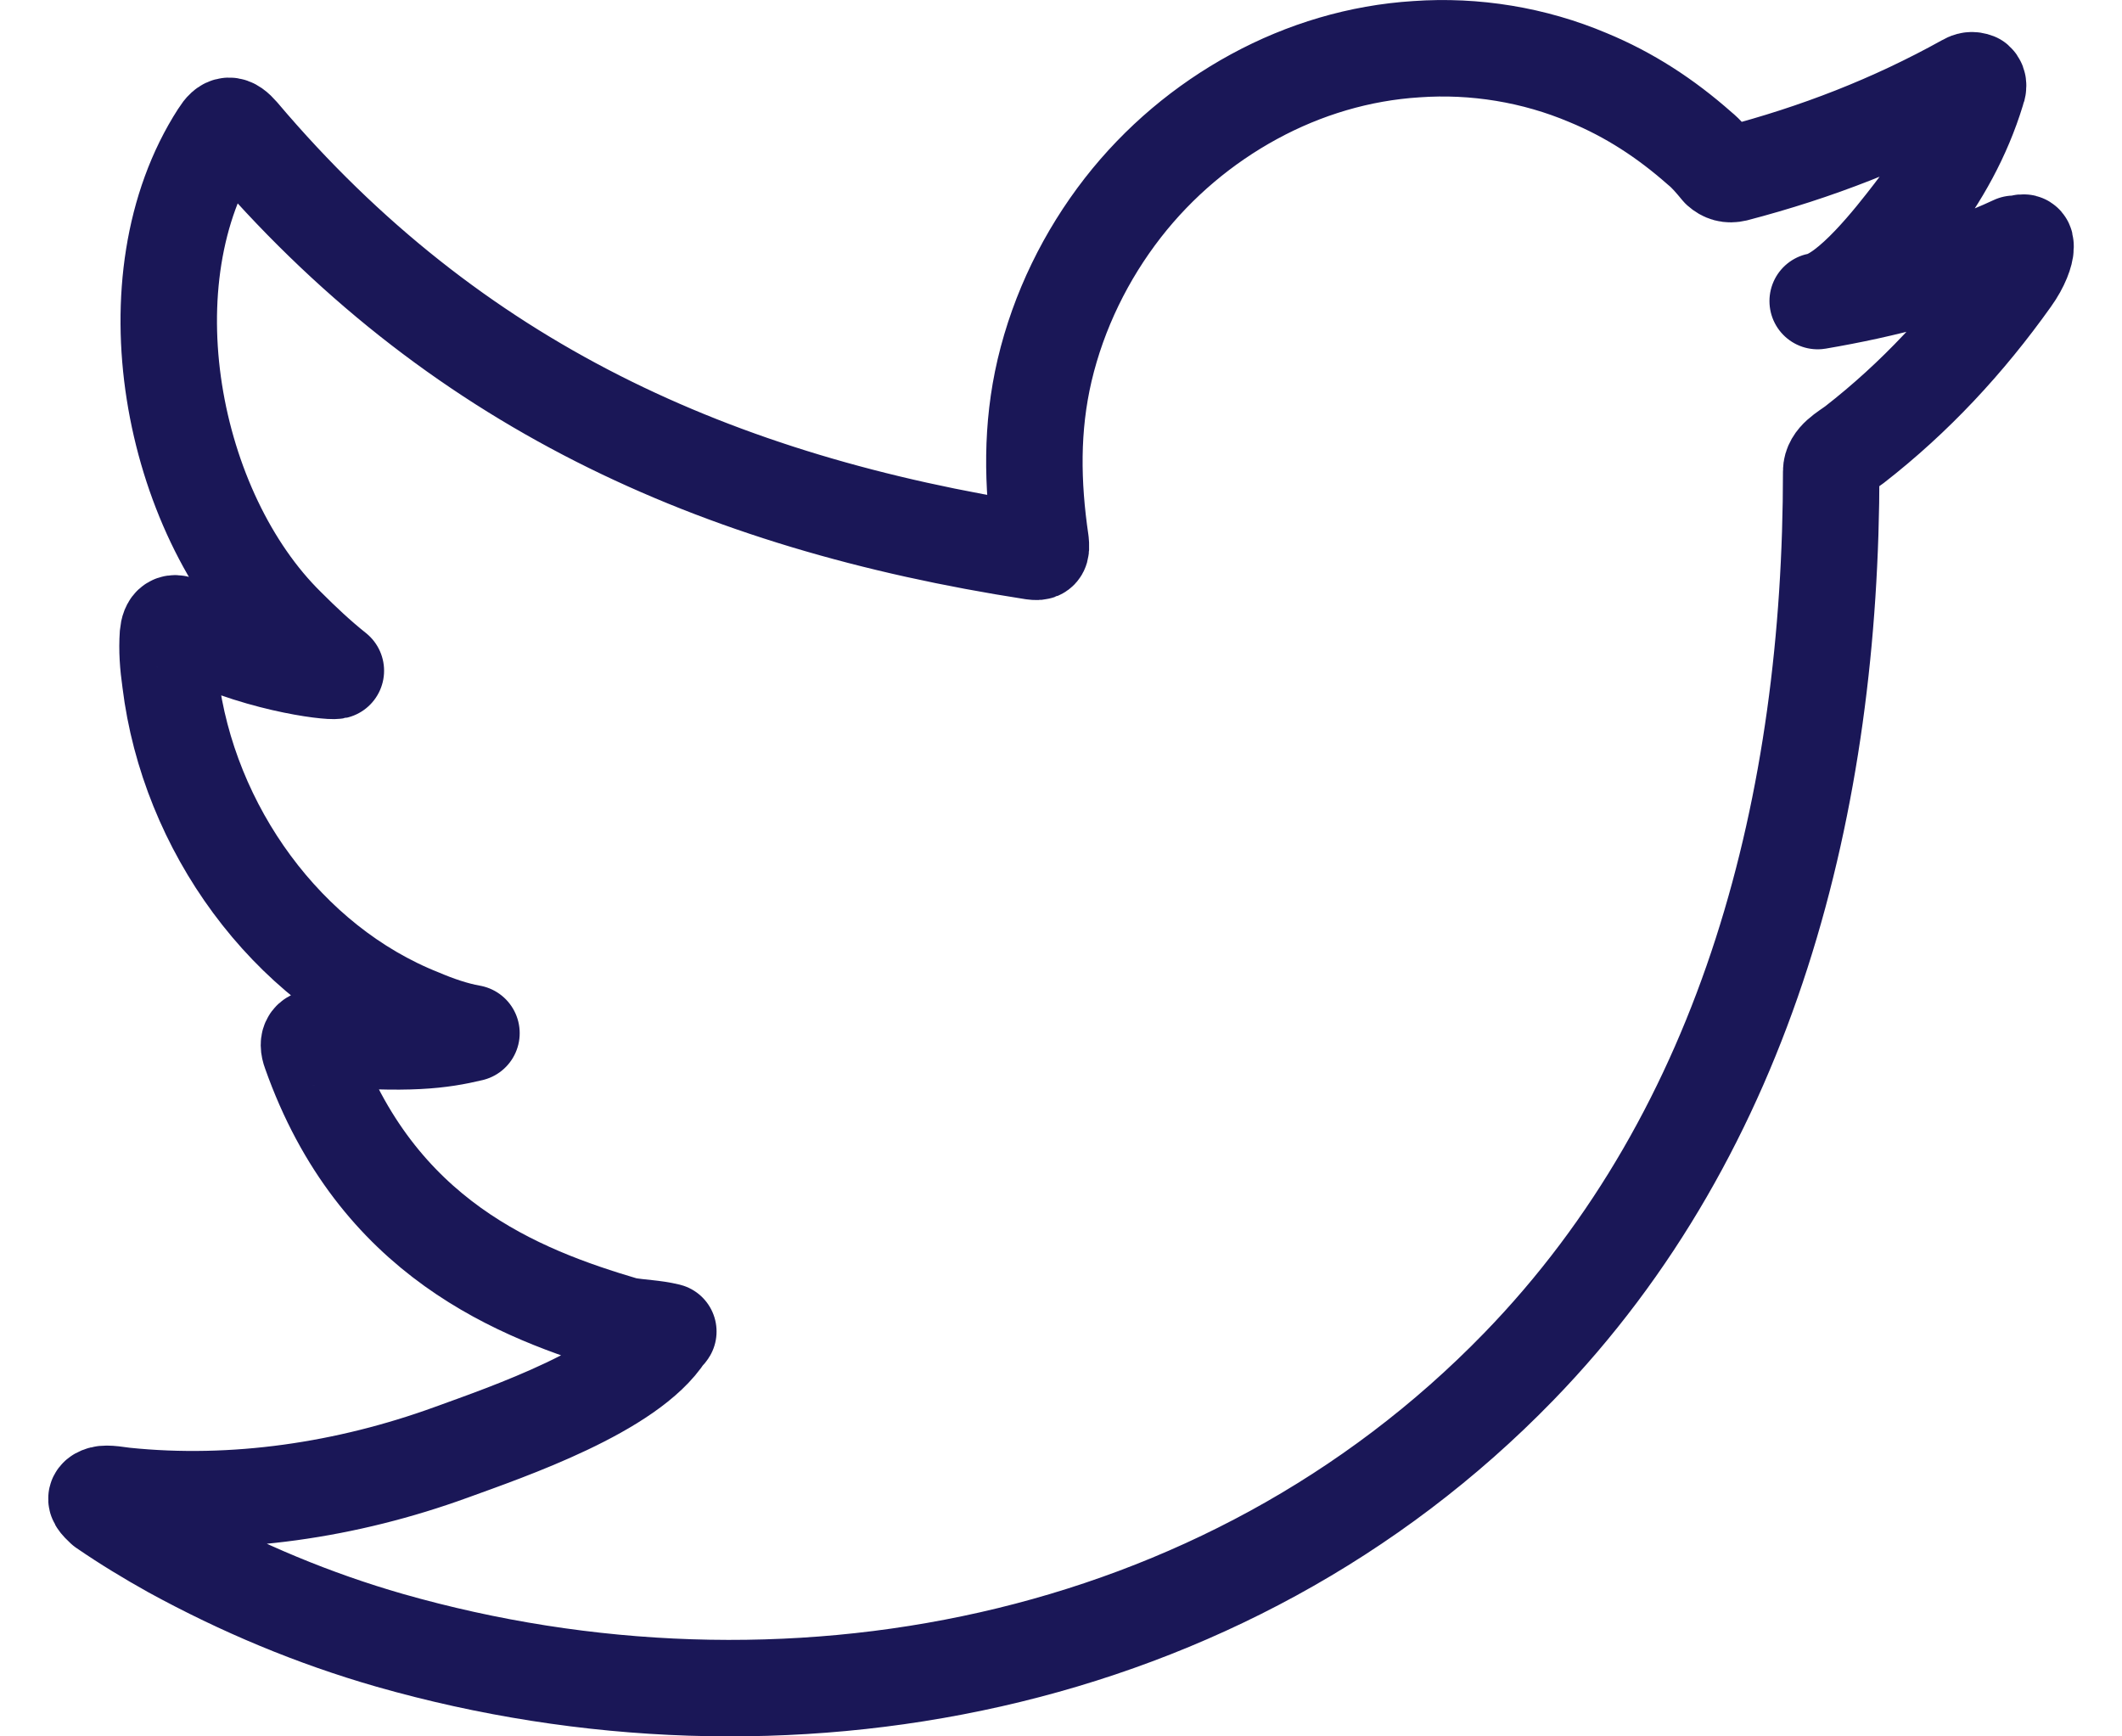 <svg width="22" height="18" viewBox="0 0 22 18" fill="none" xmlns="http://www.w3.org/2000/svg">
<path d="M20.881 2.527C20.251 2.822 19.532 3.004 18.845 3.121C19.171 3.062 19.636 2.458 19.827 2.211C20.116 1.837 20.354 1.409 20.494 0.948C20.509 0.911 20.519 0.868 20.488 0.841C20.447 0.825 20.416 0.831 20.38 0.852C19.62 1.275 18.83 1.58 17.992 1.799C17.925 1.815 17.874 1.799 17.827 1.757C17.76 1.676 17.693 1.596 17.62 1.537C17.269 1.227 16.892 0.981 16.463 0.804C15.905 0.568 15.29 0.467 14.685 0.51C14.096 0.547 13.523 0.718 13.001 1.002C12.479 1.286 12.014 1.676 11.642 2.153C11.259 2.645 10.975 3.223 10.83 3.838C10.691 4.432 10.701 5.016 10.789 5.615C10.799 5.717 10.789 5.728 10.706 5.717C7.425 5.208 4.702 3.994 2.495 1.387C2.397 1.275 2.345 1.275 2.268 1.398C1.301 2.896 1.772 5.31 2.976 6.493C3.136 6.653 3.301 6.809 3.482 6.953C3.415 6.969 2.614 6.878 1.896 6.493C1.798 6.429 1.751 6.466 1.741 6.579C1.73 6.739 1.741 6.889 1.766 7.066C1.953 8.585 2.971 9.993 4.361 10.544C4.526 10.614 4.707 10.678 4.888 10.71C4.572 10.785 4.242 10.833 3.332 10.758C3.219 10.737 3.177 10.796 3.219 10.908C3.901 12.84 5.379 13.413 6.484 13.739C6.634 13.766 6.779 13.766 6.929 13.803C6.919 13.82 6.913 13.82 6.903 13.83C6.536 14.408 5.265 14.842 4.676 15.056C3.601 15.447 2.428 15.623 1.291 15.505C1.11 15.479 1.069 15.479 1.022 15.505C0.971 15.537 1.017 15.58 1.074 15.634C1.307 15.794 1.539 15.934 1.777 16.067C2.5 16.463 3.255 16.779 4.04 17.004C8.107 18.165 12.691 17.314 15.745 14.168C18.142 11.7 18.985 8.296 18.985 4.887C18.985 4.754 19.134 4.679 19.227 4.609C19.853 4.122 20.39 3.544 20.855 2.891C20.959 2.747 21 2.618 21 2.565V2.549C21 2.495 20.964 2.511 20.881 2.549V2.527Z" stroke="#1A1757" stroke-linejoin="round"/>
</svg>
